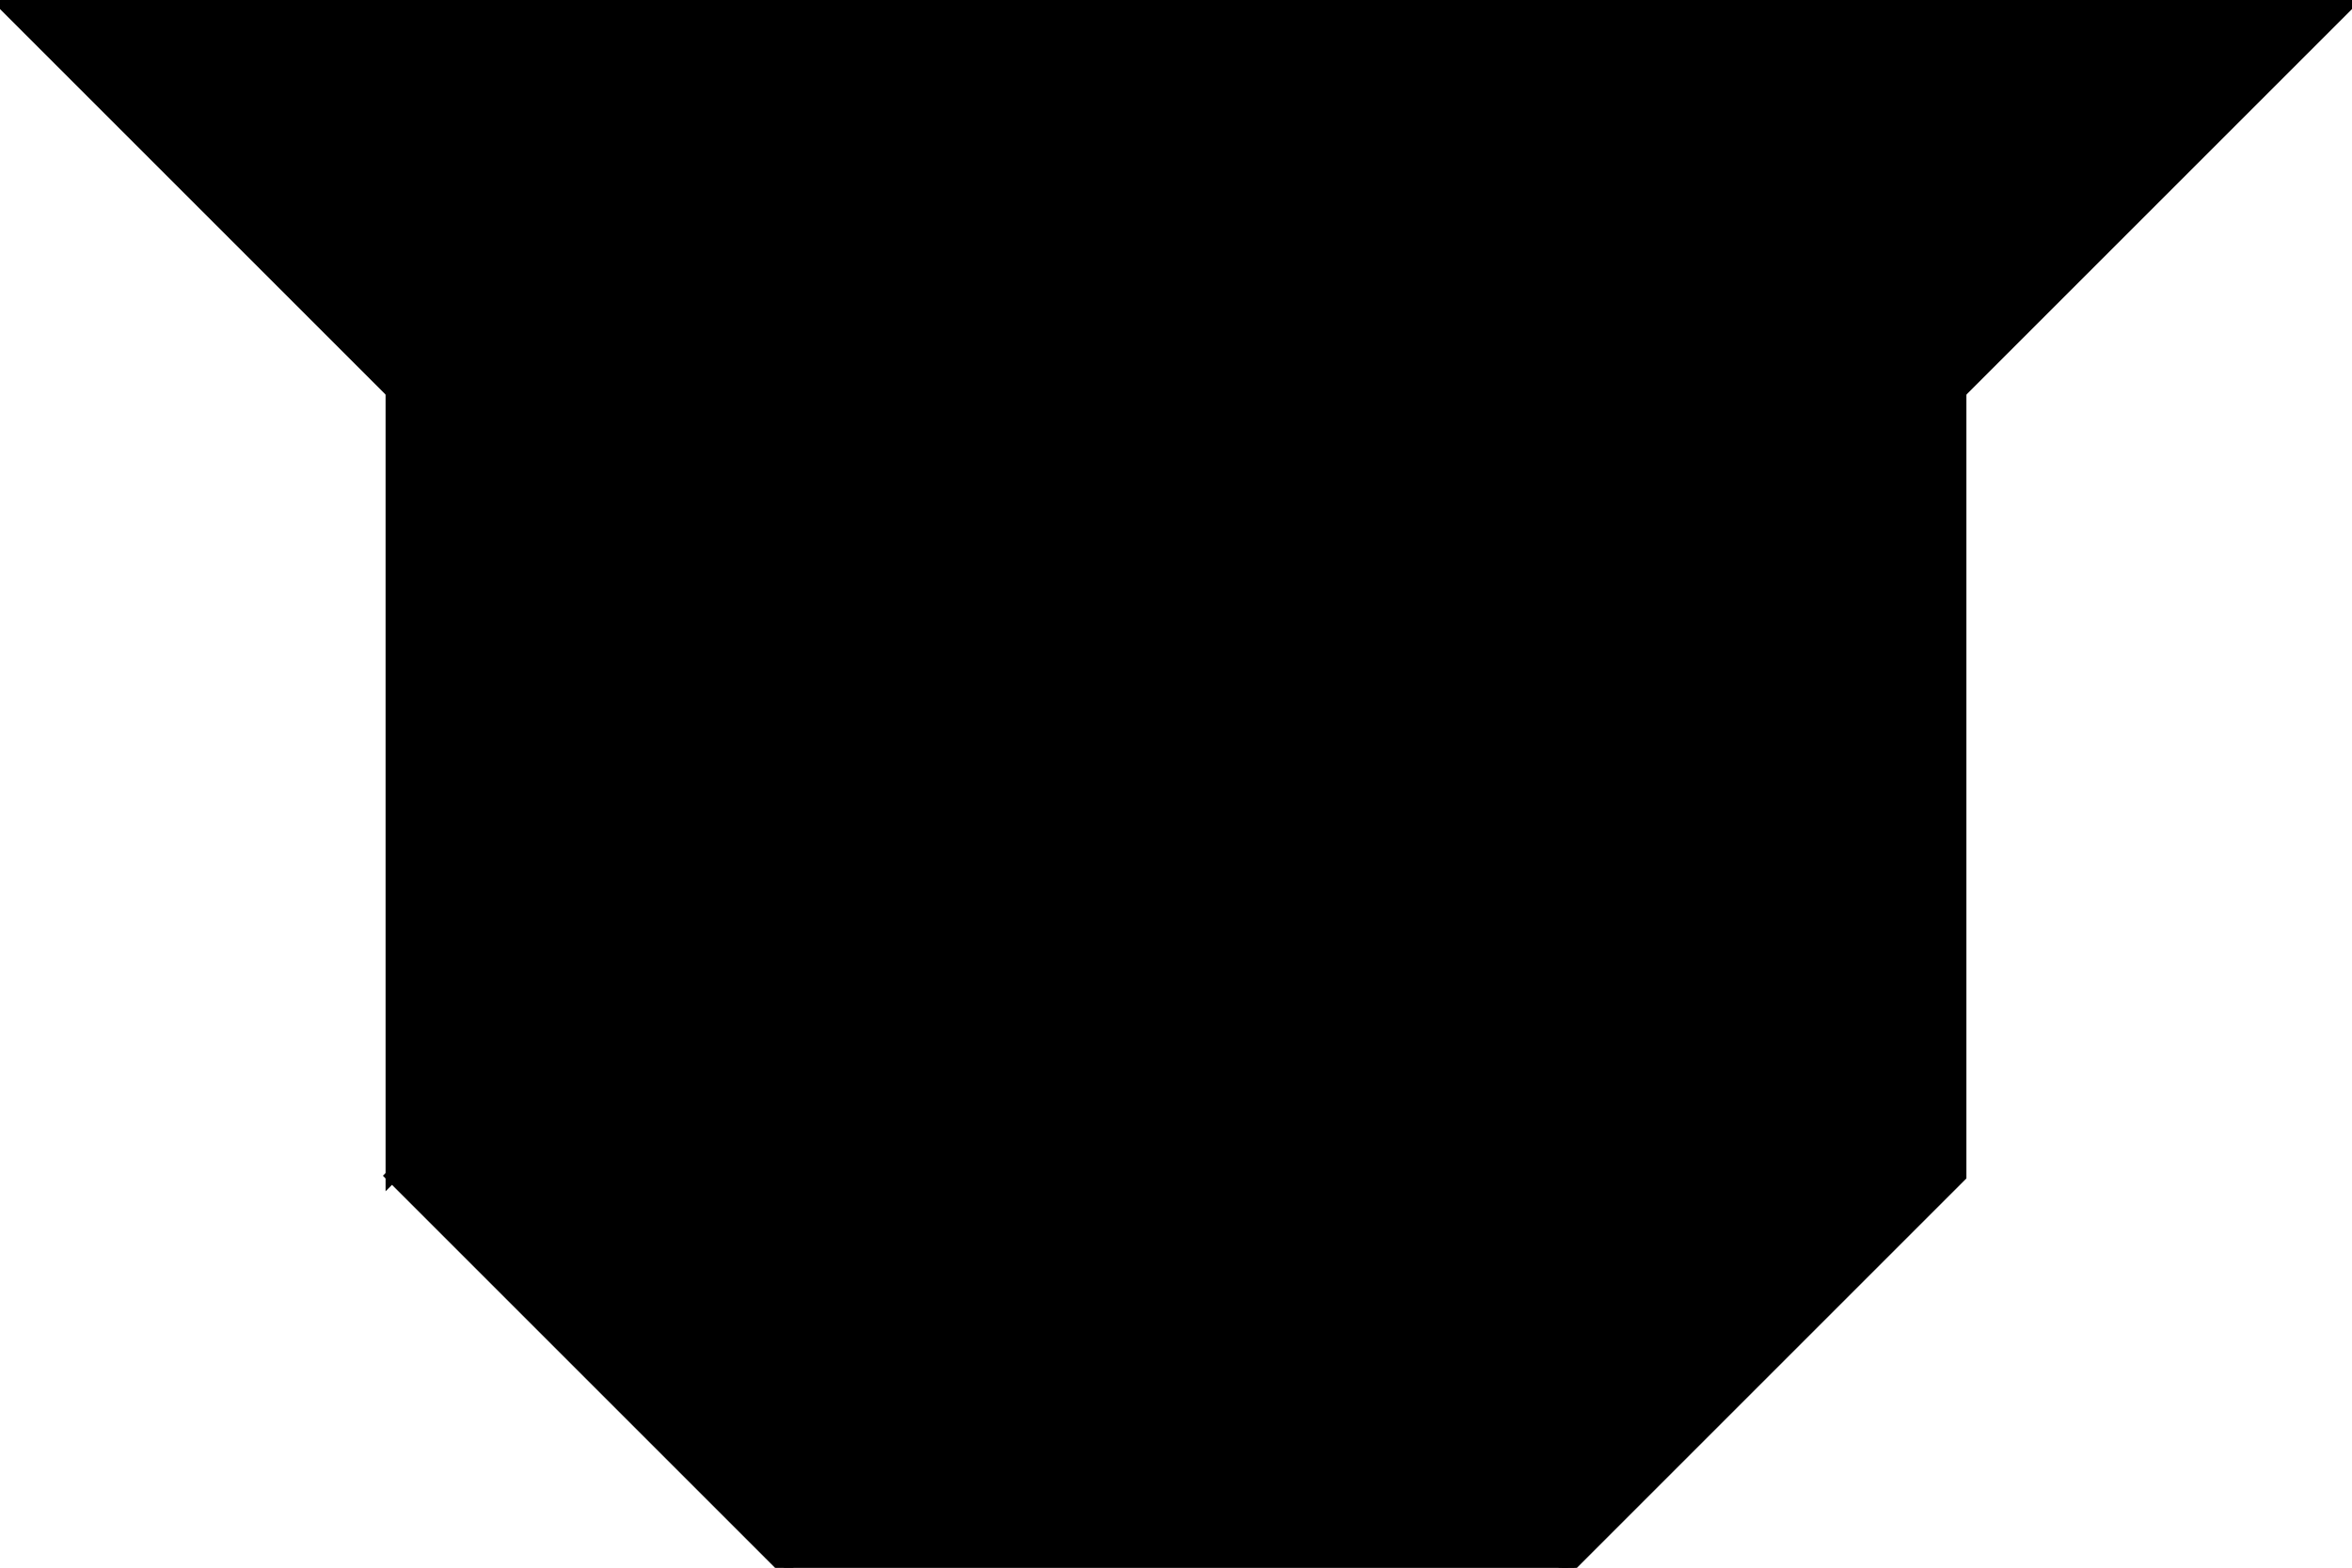 <?xml version="1.0" encoding="utf-8"?> <svg baseProfile="full" height="100%" version="1.1" viewBox="0 0 183.025 122.016" width="100%" xmlns="http://www.w3.org/2000/svg" xmlns:ev="http://www.w3.org/2001/xml-events" xmlns:xlink="http://www.w3.org/1999/xlink"><defs/><polygon fill="black" id="1" points="91.512,91.512 61.008,122.016 30.504,91.512 61.008,61.008" stroke="black" strokewidth="1"/><polygon fill="black" id="2" points="152.52,30.504 152.52,91.512 122.016,122.016 122.016,61.008" stroke="black" strokewidth="1"/><polygon fill="black" id="3" points="61.008,122.016 122.016,122.016 91.512,91.512" stroke="black" strokewidth="1"/><polygon fill="black" id="4" points="30.504,91.512 61.008,61.008 30.504,30.504" stroke="black" strokewidth="1"/><polygon fill="black" id="5" points="122.016,61.008 183.025,7.105427357601002e-15 122.016,7.105427357601002e-15" stroke="black" strokewidth="1"/><polygon fill="black" id="6" points="122.016,122.016 61.008,61.008 122.016,0.0" stroke="black" strokewidth="1"/><polygon fill="black" id="7" points="61.008,61.008 122.016,1.4210854715202004e-14 0.0,1.4210854715202004e-14" stroke="black" strokewidth="1"/></svg>